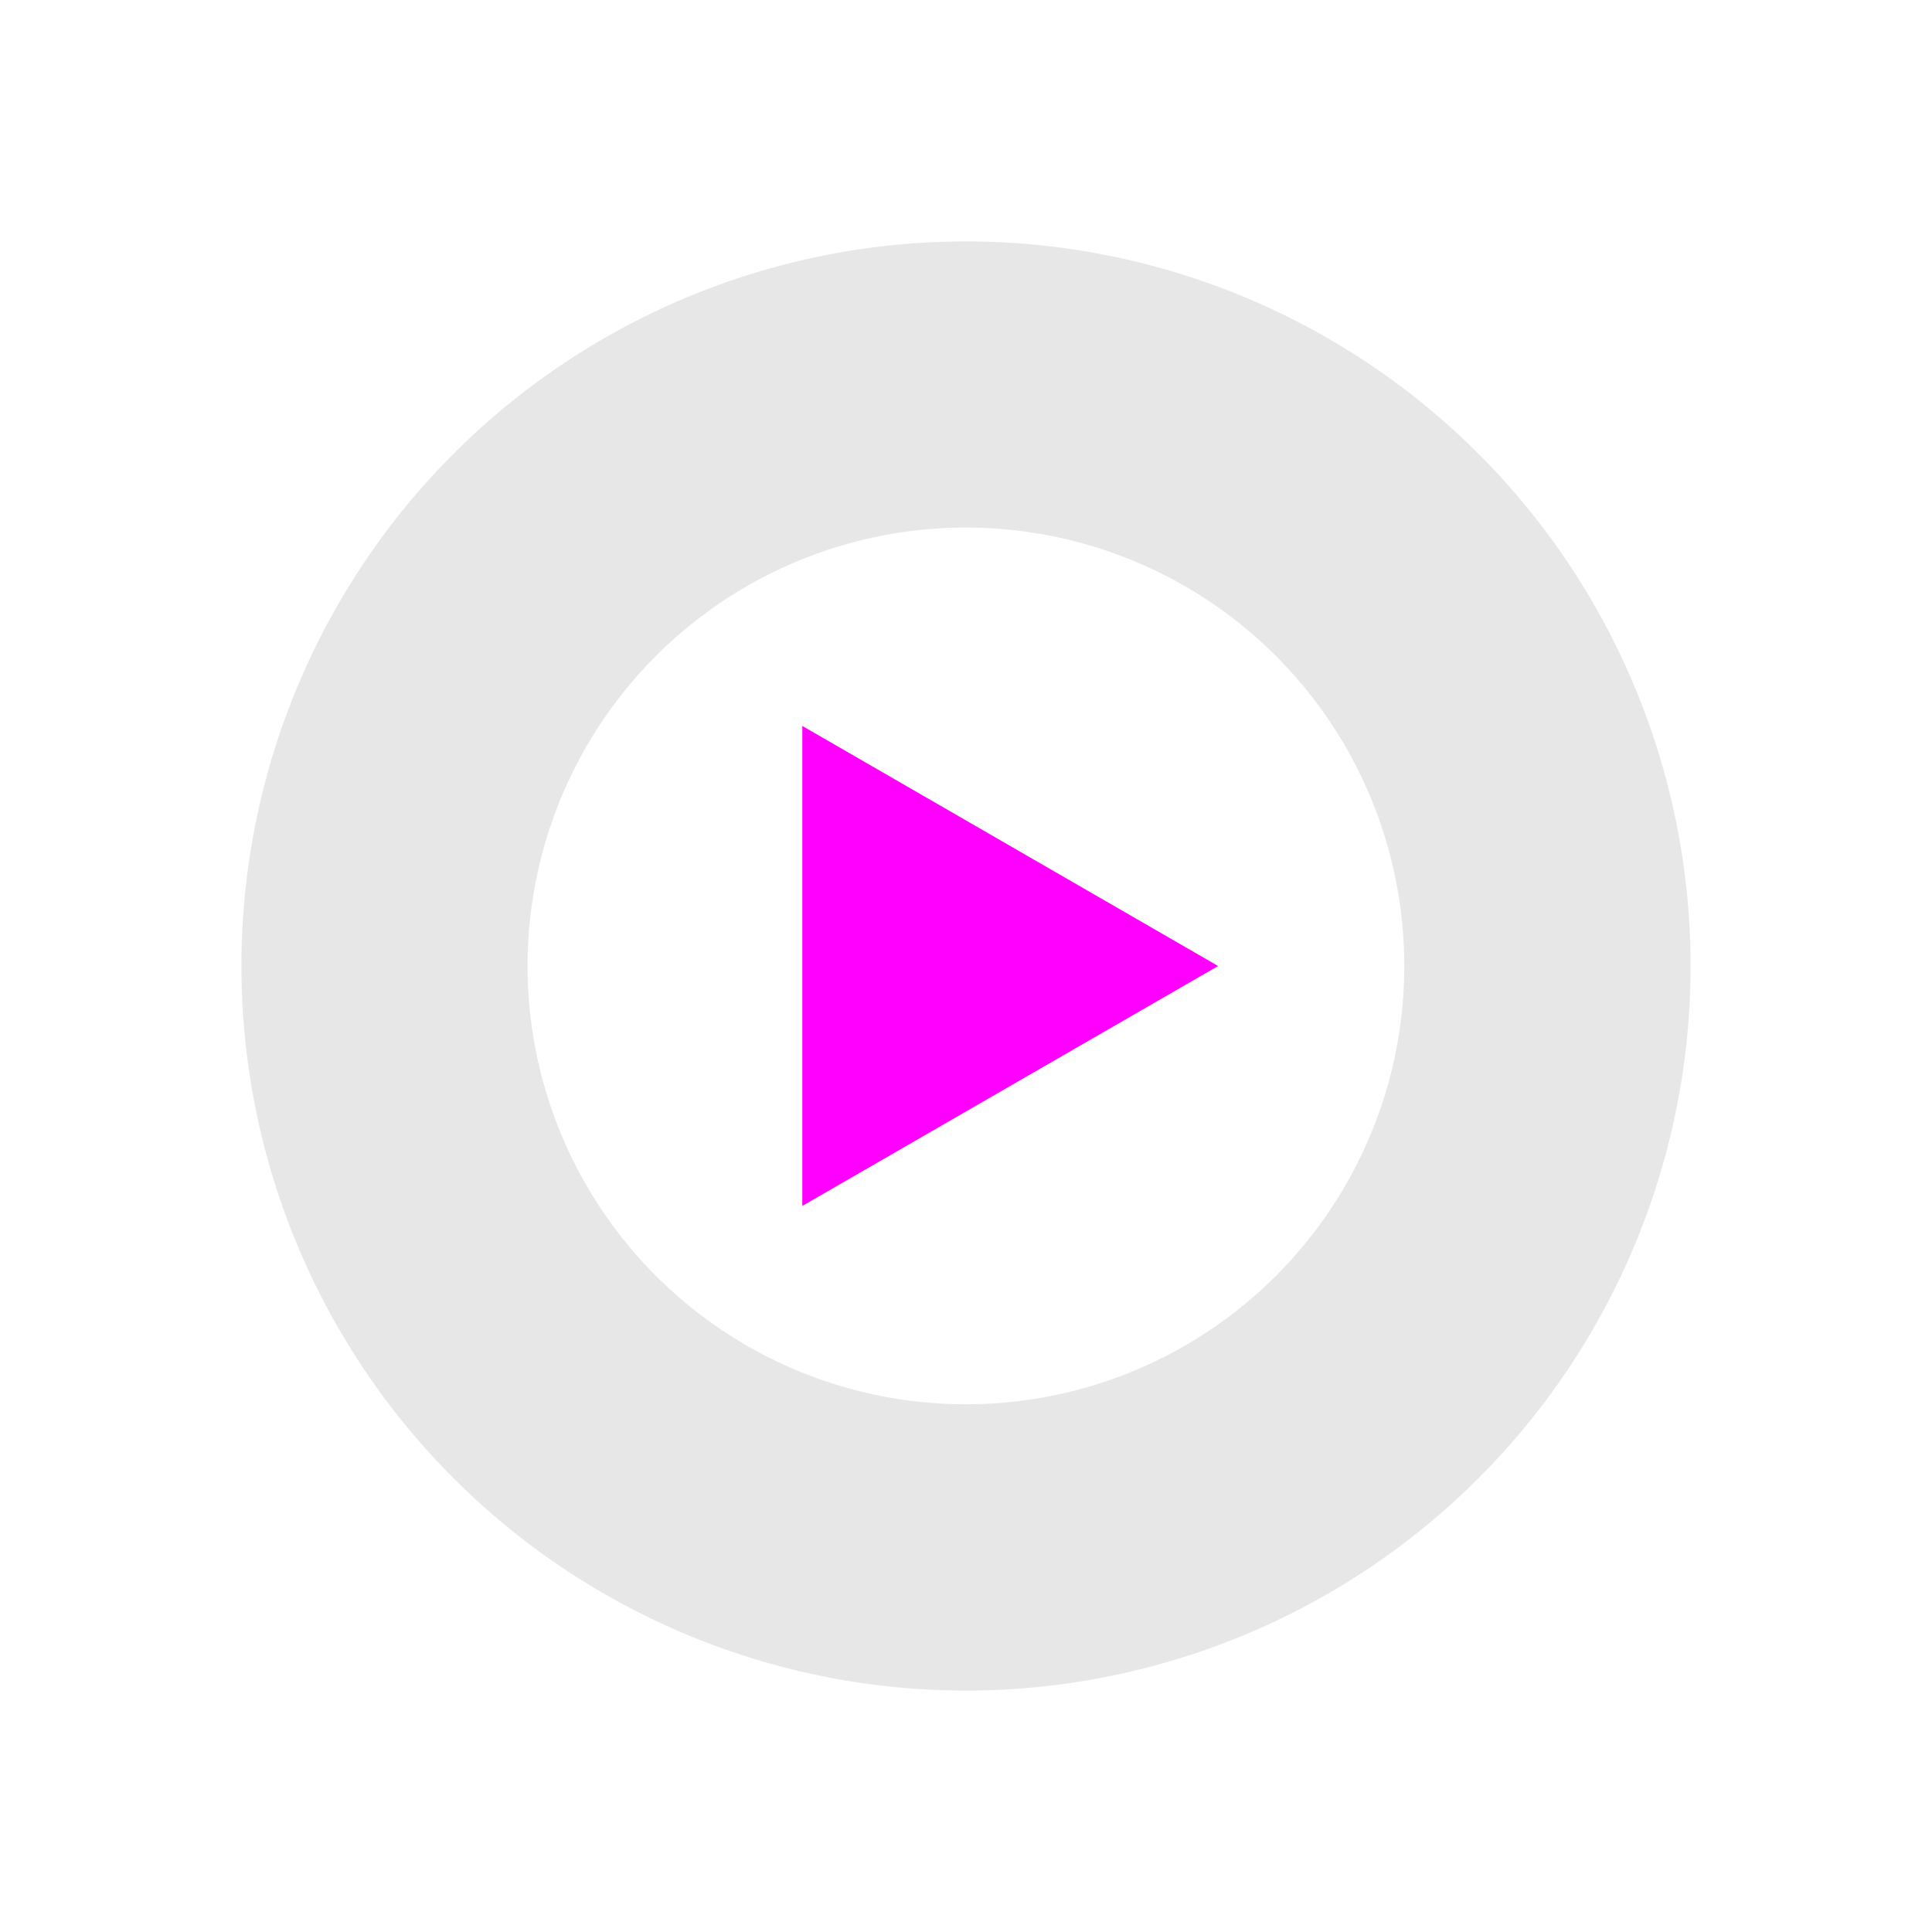 <?xml version="1.0" encoding="UTF-8" standalone="no"?>
<!-- Created with Inkscape (http://www.inkscape.org/) -->

<svg
   xmlns:dc="http://purl.org/dc/elements/1.1/"
   xmlns:cc="http://creativecommons.org/ns#"
   xmlns:rdf="http://www.w3.org/1999/02/22-rdf-syntax-ns#"
   xmlns:svg="http://www.w3.org/2000/svg"
   xmlns="http://www.w3.org/2000/svg"
   xmlns:sodipodi="http://sodipodi.sourceforge.net/DTD/sodipodi-0.dtd"
   xmlns:inkscape="http://www.inkscape.org/namespaces/inkscape"
   width="48"
   height="48"
   viewBox="0 0 12.7 12.7"
   version="1.1"
   id="svg8"
   inkscape:version="0.92+devel (b8837397f6, 2017-07-27, custom)"
   sodipodi:docname="mpv.svg">
  <defs
     id="defs2" />
  <sodipodi:namedview
     id="base"
     pagecolor="#002466"
     bordercolor="#ffffff"
     borderopacity="0.38"
     inkscape:pageopacity="1"
     inkscape:pageshadow="2"
     inkscape:zoom="6.9403788"
     inkscape:cx="42.334118"
     inkscape:cy="10.264676"
     inkscape:document-units="px"
     inkscape:current-layer="svg8"
     inkscape:document-rotation="0"
     showgrid="false"
     inkscape:showpageshadow="false"
     borderlayer="true"
     inkscape:window-width="1920"
     inkscape:window-height="1051"
     inkscape:window-x="0"
     inkscape:window-y="0"
     inkscape:window-maximized="1"
     units="px"
     inkscape:snap-page="true"
     inkscape:snap-grids="false"
     inkscape:snap-to-guides="false" />
  <g
     id="g826"
     inkscape:label="#mpv"
     transform="translate(4.233,4.233)">
    <path
       inkscape:label="#"
       inkscape:connector-curvature="0"
       id="path811"
       d="m 2.117,-2.646 a 4.763,4.763 0 0 0 -4.763,4.763 4.763,4.763 0 0 0 4.763,4.763 4.763,4.763 0 0 0 4.763,-4.763 4.763,4.763 0 0 0 -4.763,-4.763 z m 0,1.881 A 2.881,2.881 0 0 1 4.998,2.117 2.881,2.881 0 0 1 2.117,4.998 2.881,2.881 0 0 1 -0.765,2.117 2.881,2.881 0 0 1 2.117,-0.765 Z"
       style="font-variation-settings:normal;opacity:0.5;vector-effect:none;fill:#d0d0d0;stroke-width:0.529;stroke-linecap:round;stroke-miterlimit:26.7" />
    <path
       inkscape:label="#"
       inkscape:connector-curvature="0"
       id="path816"
       d="M 3.774,2.117 1.041,3.694 V 0.539 Z"
       inkscape:transform-center-x="-0.45541999"
       style="font-variation-settings:normal;vector-effect:none;fill:#ff00ff;stroke-width:0.529;stroke-linecap:round;stroke-miterlimit:26.7" />
    <rect
       style="font-variation-settings:normal;vector-effect:none;fill:none;stroke-width:0.529;stroke-linecap:round;stroke-miterlimit:26.7"
       id="rect847"
       width="12.7"
       height="12.7"
       x="-4.233"
       y="-4.233" />
  </g>
</svg>
